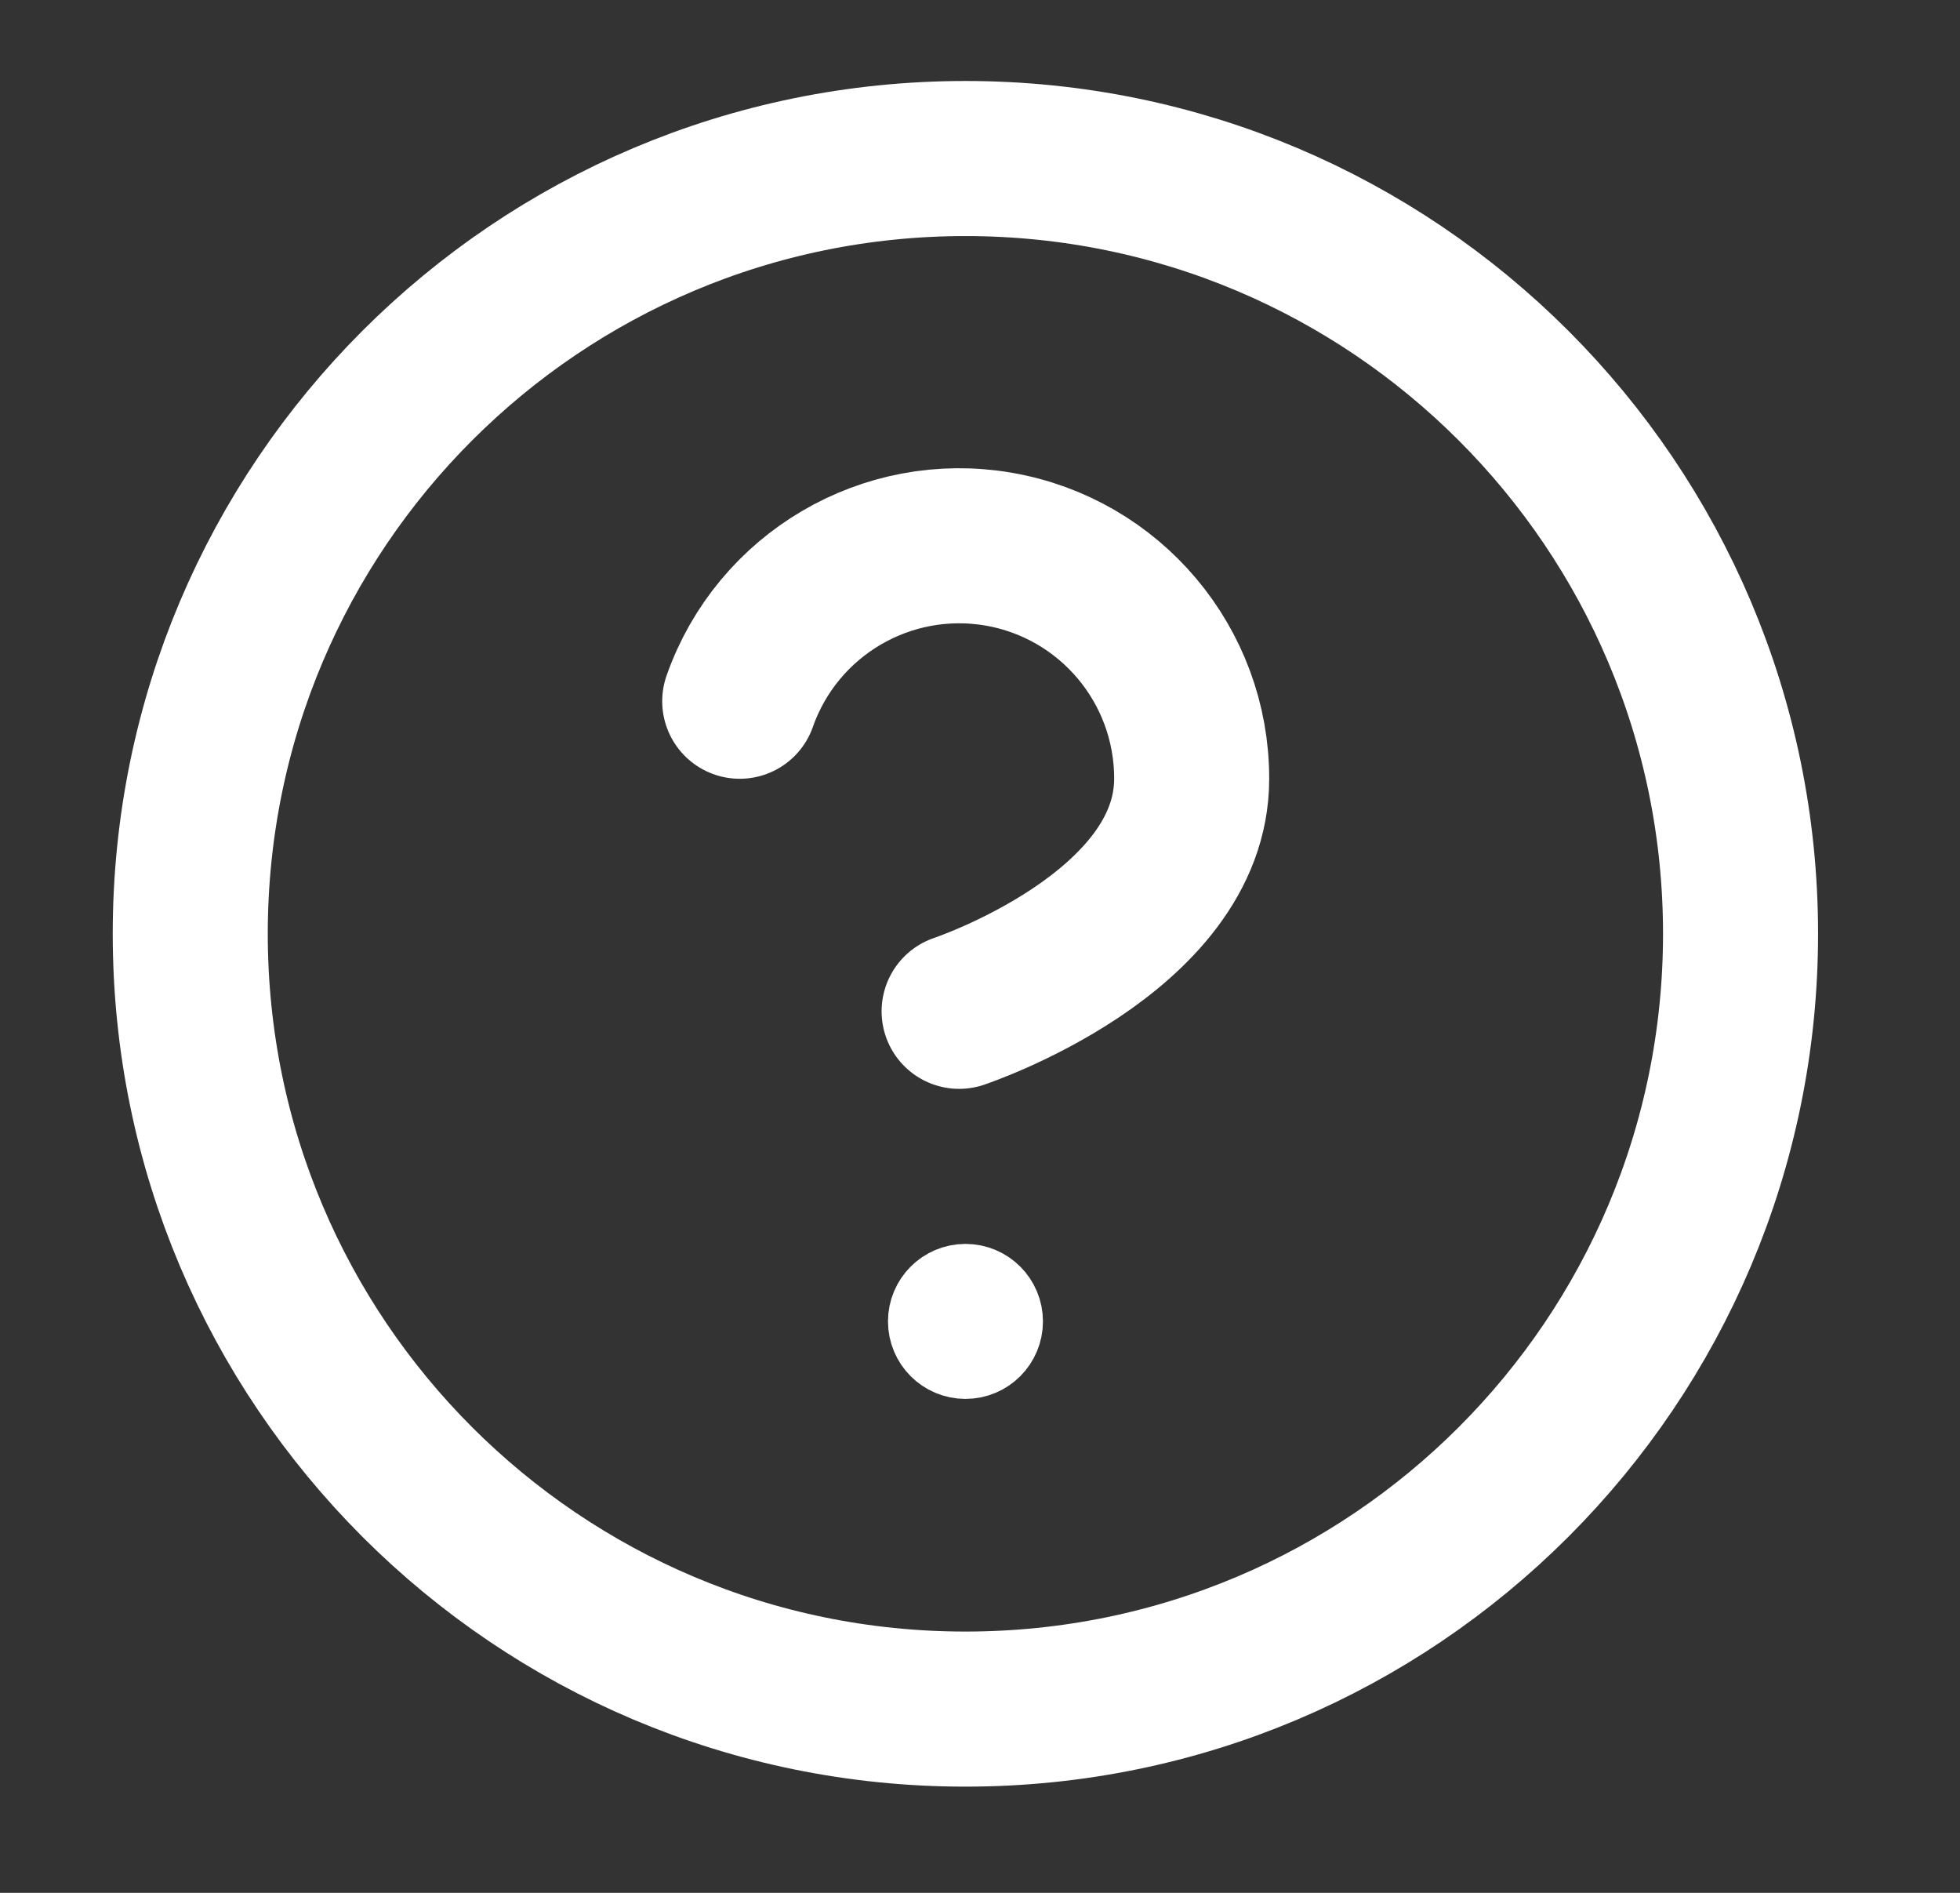 <svg width="29" height="28" viewBox="0 0 29 28" fill="none" xmlns="http://www.w3.org/2000/svg">
<rect x="0" y="0" width="29" height="28" fill="#333333" stroke="none"/>
<path d="M10.945 10.373C11.502 8.79 13.119 7.84 14.773 8.123C16.426 8.407 17.634 9.842 17.632 11.52C17.632 13.813 14.191 14.96 14.191 14.96" stroke="white" stroke-width="2.294" stroke-linecap="round" stroke-linejoin="round"/>
<path fill-rule="evenodd" clip-rule="evenodd" d="M14.284 25.282C20.618 25.282 25.753 20.148 25.753 13.813C25.753 7.479 20.618 2.345 14.284 2.345C7.95 2.345 2.815 7.479 2.815 13.813C2.815 20.148 7.95 25.282 14.284 25.282Z" stroke="white" stroke-width="2.294" stroke-linecap="round" stroke-linejoin="round"/>
<circle cx="14.285" cy="19.547" r="0.573" stroke="white" stroke-width="1.147"/>
</svg>
